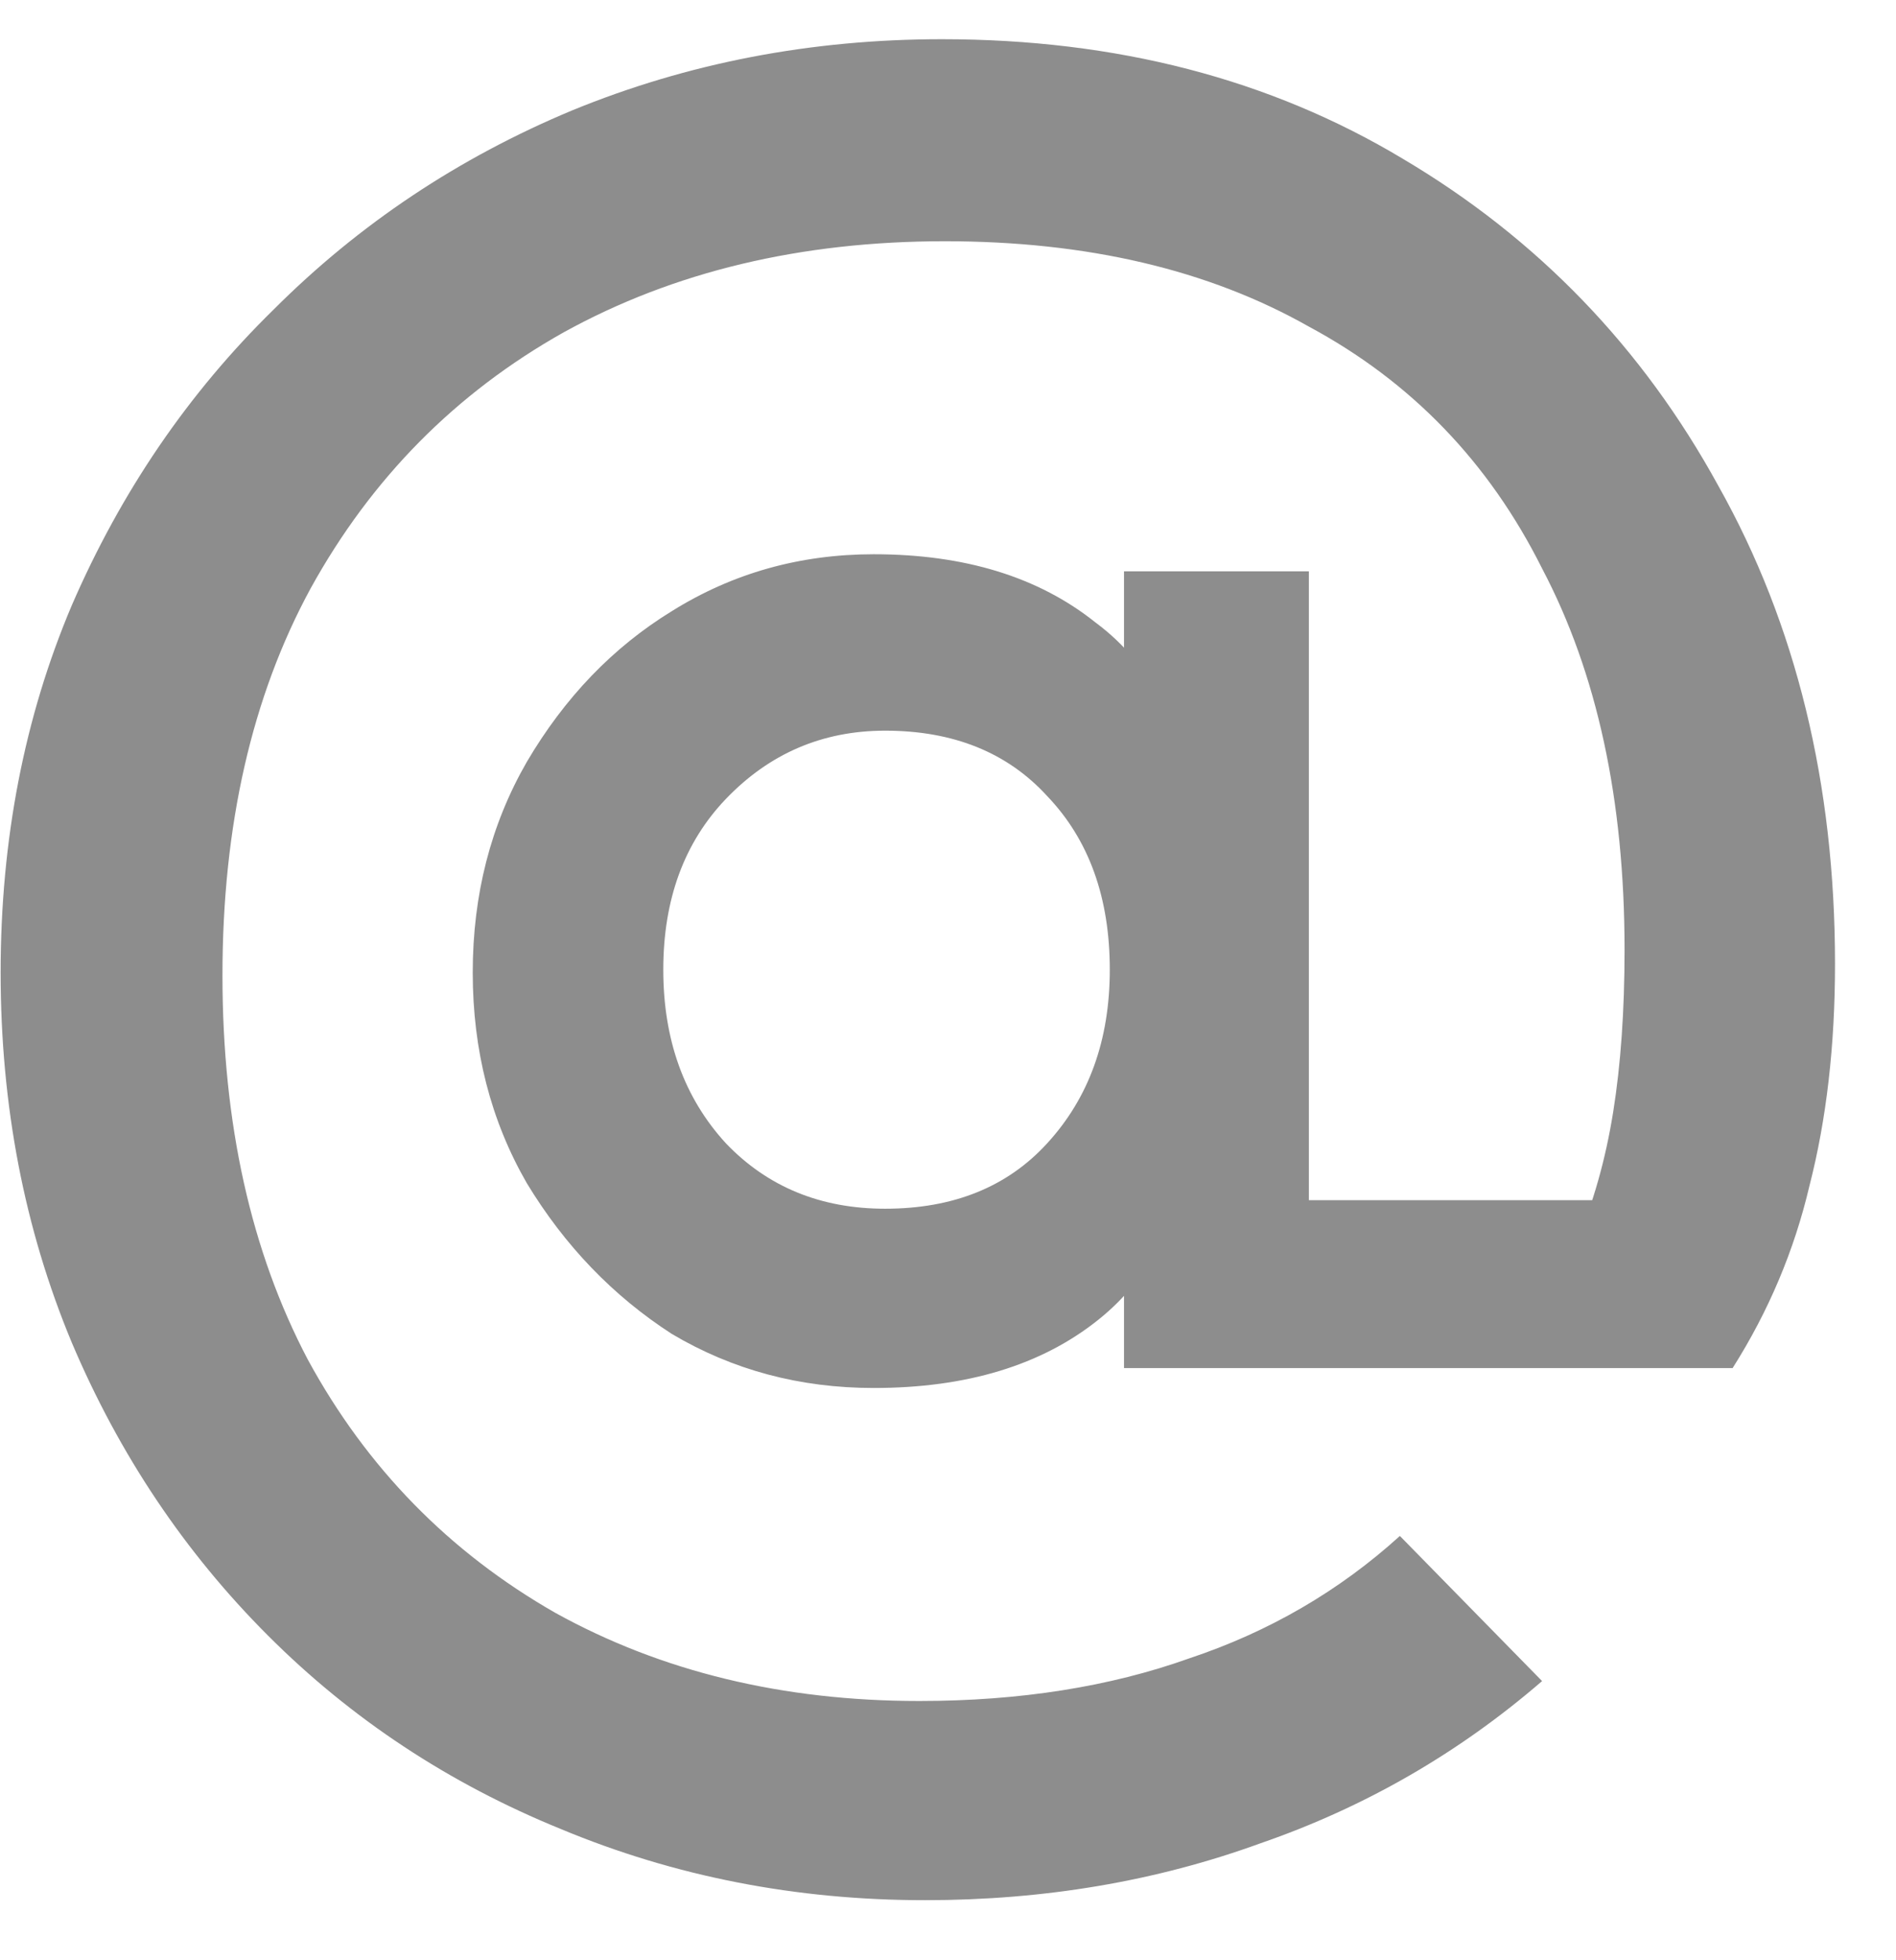 <svg width="30" height="31" viewBox="0 0 30 31" fill="none" xmlns="http://www.w3.org/2000/svg">
<path d="M14.635 30.05C12.595 30.05 10.675 29.675 8.875 28.925C7.105 28.205 5.56 27.185 4.24 25.865C2.92 24.545 1.885 23 1.135 21.23C0.385 19.43 0.01 17.48 0.01 15.38C0.01 13.28 0.385 11.345 1.135 9.575C1.915 7.775 2.98 6.215 4.33 4.895C5.68 3.545 7.255 2.495 9.055 1.745C10.885 0.995 12.835 0.62 14.905 0.62C17.665 0.62 20.095 1.25 22.195 2.51C24.325 3.77 25.99 5.495 27.19 7.685C28.42 9.875 29.035 12.395 29.035 15.245C29.035 16.535 28.9 17.705 28.63 18.755C28.39 19.775 27.985 20.735 27.415 21.635L23.95 21.455C24.37 20.855 24.7 20.255 24.94 19.655C25.21 19.025 25.405 18.335 25.525 17.585C25.645 16.835 25.705 15.98 25.705 15.02C25.705 12.65 25.27 10.64 24.4 8.99C23.56 7.31 22.33 6.035 20.71 5.165C19.12 4.265 17.2 3.815 14.95 3.815C12.67 3.815 10.66 4.295 8.92 5.255C7.21 6.215 5.875 7.565 4.915 9.305C3.985 11.015 3.52 13.055 3.52 15.425C3.52 17.765 3.97 19.79 4.87 21.5C5.8 23.21 7.105 24.545 8.785 25.505C10.465 26.435 12.385 26.9 14.545 26.9C16.135 26.9 17.56 26.675 18.82 26.225C20.08 25.805 21.19 25.16 22.15 24.29L24.4 26.585C23.08 27.725 21.595 28.58 19.945 29.15C18.295 29.75 16.525 30.05 14.635 30.05ZM13.825 21.95C12.655 21.95 11.59 21.665 10.63 21.095C9.7 20.495 8.935 19.7 8.335 18.71C7.765 17.72 7.48 16.61 7.48 15.38C7.48 14.15 7.765 13.04 8.335 12.05C8.935 11.03 9.7 10.235 10.63 9.665C11.59 9.065 12.655 8.765 13.825 8.765C15.265 8.765 16.435 9.125 17.335 9.845C18.265 10.535 18.73 11.555 18.73 12.905V17.81C18.73 19.13 18.28 20.15 17.38 20.87C16.48 21.59 15.295 21.95 13.825 21.95ZM14.005 19.115C15.085 19.115 15.94 18.77 16.57 18.08C17.23 17.36 17.56 16.445 17.56 15.335C17.56 14.195 17.23 13.28 16.57 12.59C15.94 11.9 15.085 11.555 14.005 11.555C13.015 11.555 12.175 11.915 11.485 12.635C10.825 13.325 10.495 14.225 10.495 15.335C10.495 16.445 10.825 17.36 11.485 18.08C12.145 18.77 12.985 19.115 14.005 19.115ZM19.045 21.635V18.98H27.415V21.635H19.045ZM17.785 21.635V18.305L18.235 15.155L17.785 12.14V9.035H20.71V21.635H17.785Z" fill="#8D8D8D"/>
</svg>
